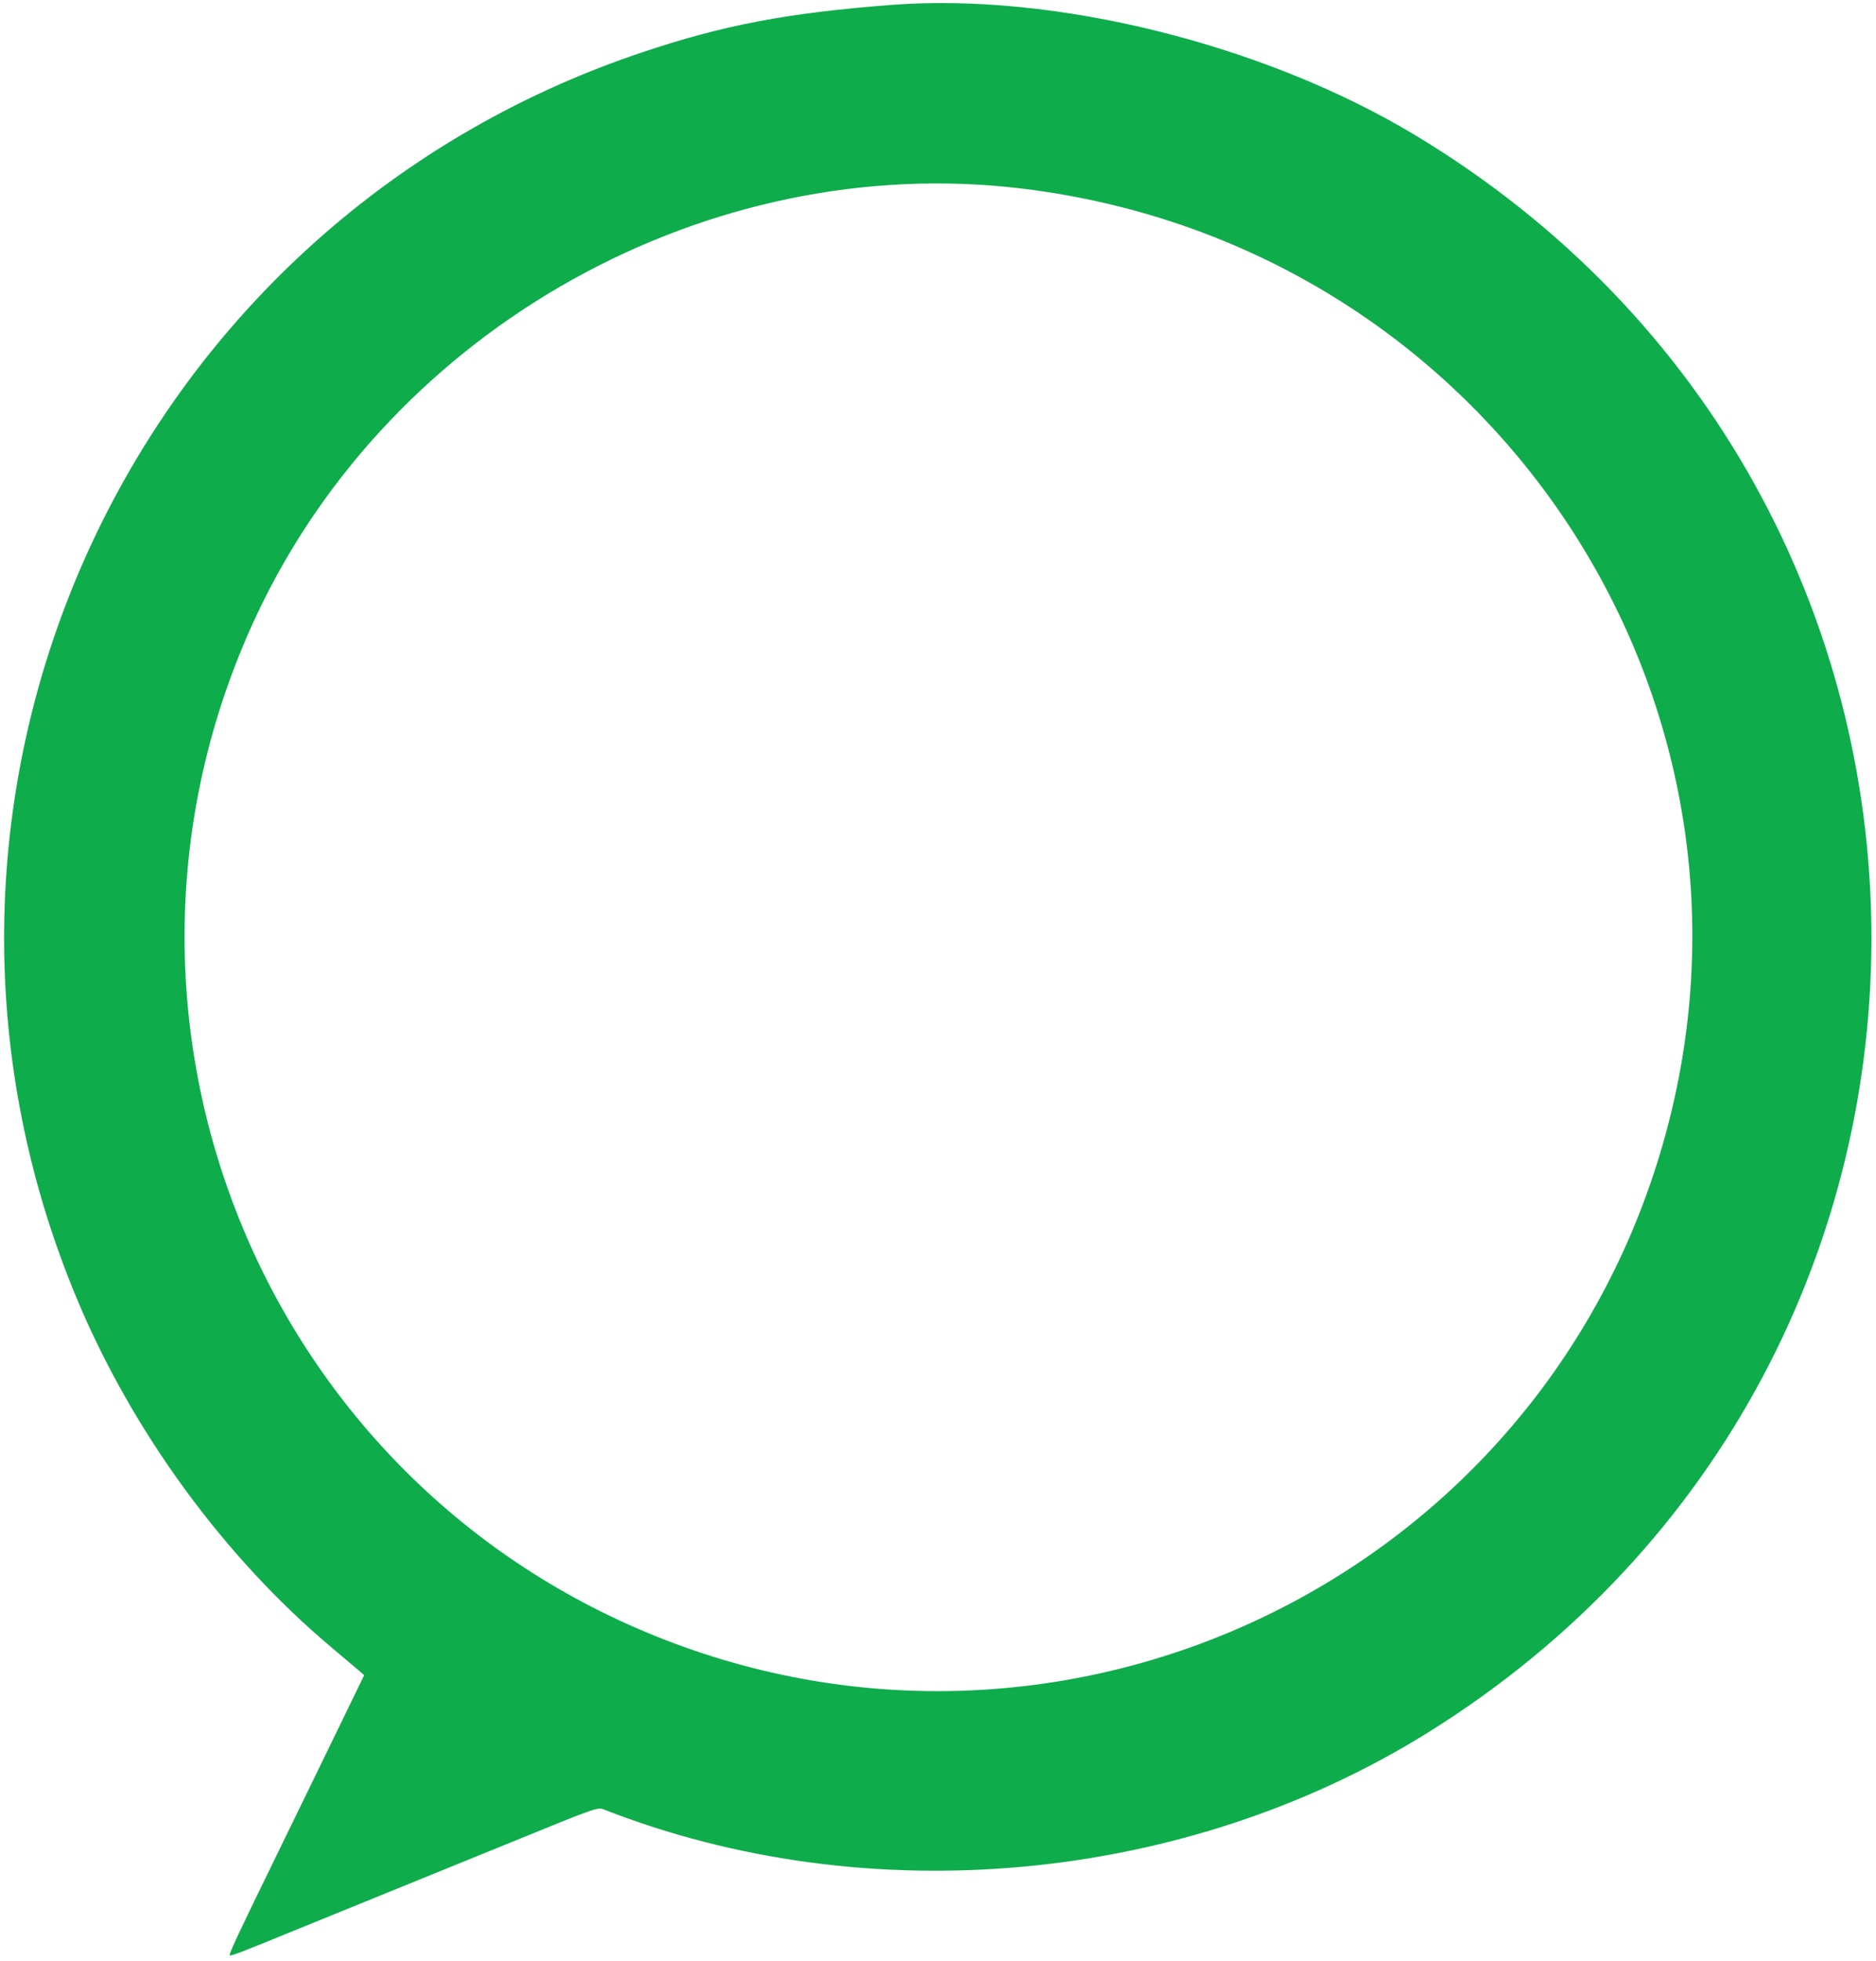 <svg id="svg" version="1.1" xmlns="http://www.w3.org/2000/svg" xmlns:xlink="http://www.w3.org/1999/xlink" width="400" height="417.996" viewBox="0, 0, 400,417.996"><g id="svgg"><path id="path0" d="M190.200 1.037 C 167.829 2.746,154.295 5.320,136.787 11.198 C 26.940 48.075,-28.283 169.975,16.428 276.878 C 28.209 305.048,47.768 331.821,70.575 351.000 C 73.191 353.200,75.853 355.450,76.491 356.001 L 77.651 357.001 70.270 372.201 C 66.211 380.560,60.688 391.900,57.998 397.400 C 51.090 411.522,48.762 416.496,48.967 416.700 C 49.191 416.925,51.151 416.175,62.800 411.406 C 67.970 409.289,77.780 405.299,84.600 402.538 C 91.420 399.778,103.840 394.725,112.200 391.310 C 126.324 385.540,127.485 385.134,128.600 385.571 C 185.084 407.733,252.656 401.470,304.400 369.276 C 431.872 289.966,430.251 105.814,301.400 28.604 C 269.379 9.416,224.894 -1.612,190.200 1.037 M217.800 40.177 C 319.883 52.472,384.654 153.407,352.577 250.206 C 322.840 339.939,222.480 384.718,135.701 346.971 C 52.677 310.857,16.074 213.021,54.839 130.838 C 83.711 69.631,151.095 32.143,217.800 40.177 " stroke="none" fill="#0fac4c" fill-rule="evenodd"></path></g></svg>